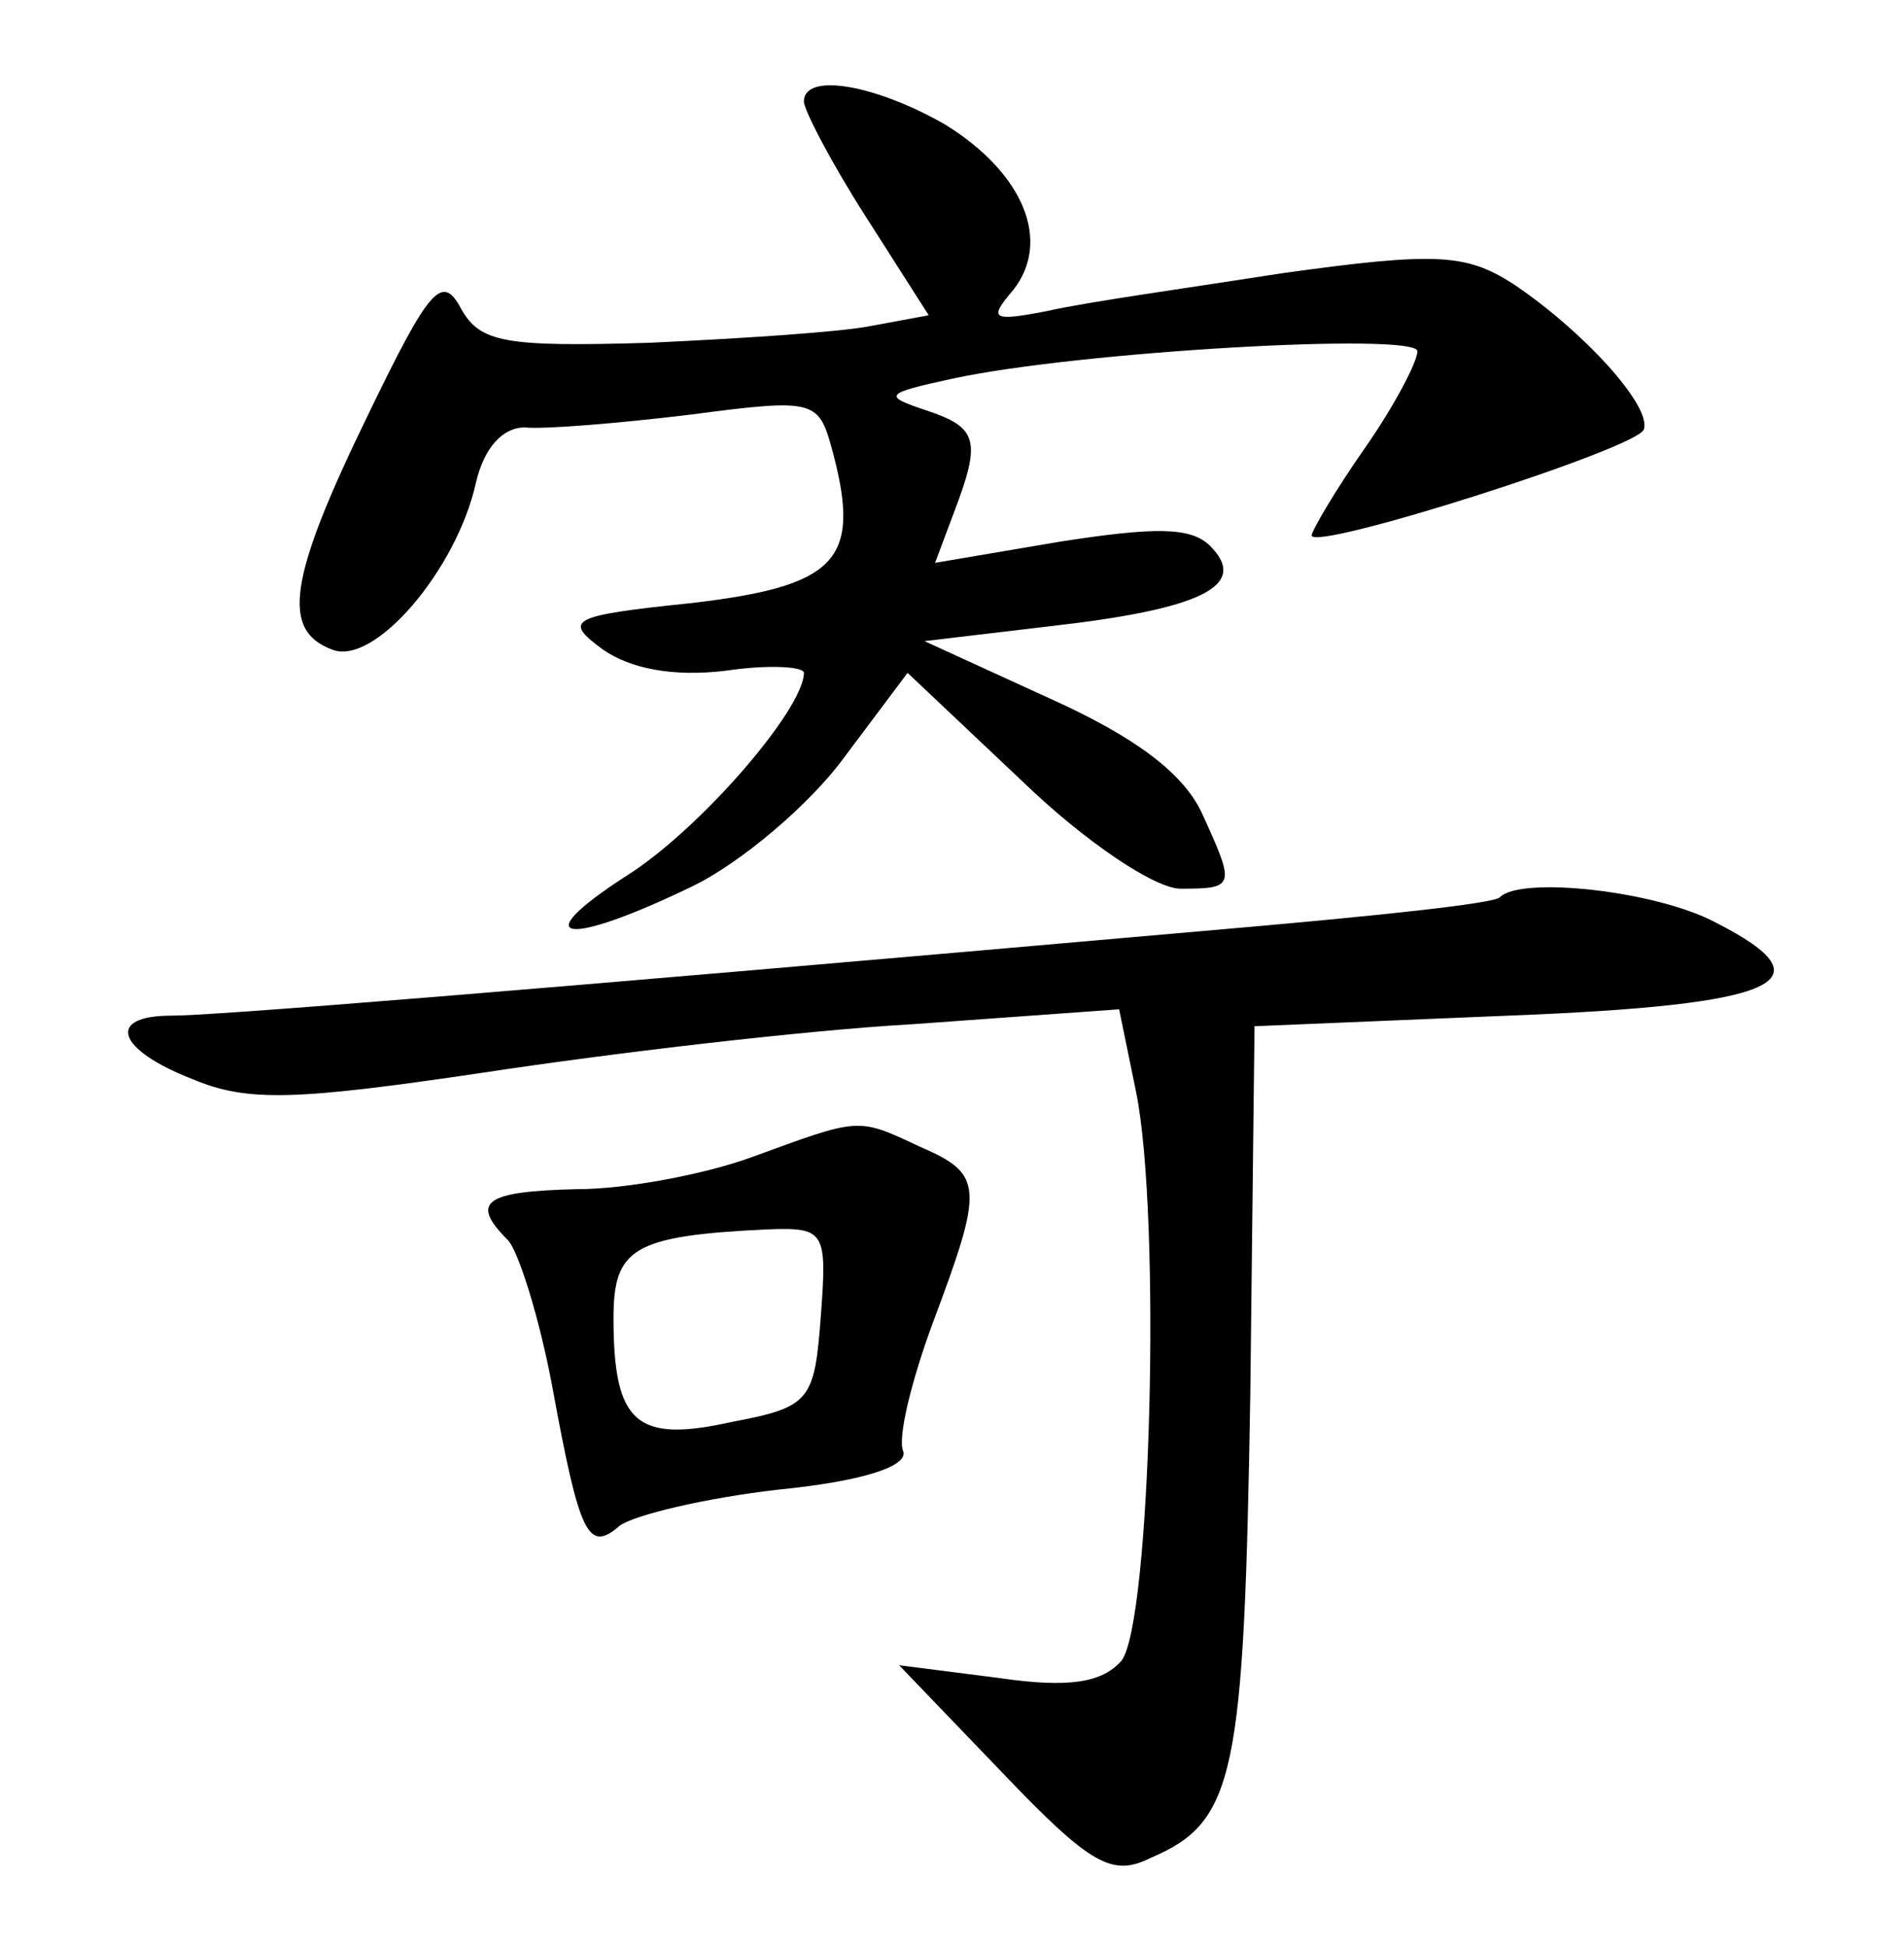 <?xml version="1.0" standalone="no"?>
<!DOCTYPE svg PUBLIC "-//W3C//DTD SVG 20010904//EN"
 "http://www.w3.org/TR/2001/REC-SVG-20010904/DTD/svg10.dtd">
<svg version="1.0" xmlns="http://www.w3.org/2000/svg"
 width="90pt" height="92pt" viewBox="0 0 90 92"
 preserveAspectRatio="xMidYMid meet">
<g transform="translate(0,92) scale(0.1,-0.1)"
fill="#000000" stroke="none">
<path d="M380 872 c0 -4 13 -29 29 -54 l30 -47 -27 -5 c-15 -3 -62 -6 -105 -8
-68 -2 -80 0 -89 16 -9 17 -15 10 -44 -50 -38 -78 -41 -102 -17 -111 20 -8 59
38 68 79 4 17 13 26 23 26 9 -1 45 2 78 6 61 8 61 7 68 -19 13 -50 1 -62 -67
-70 -58 -6 -61 -8 -42 -22 13 -9 33 -13 58 -10 20 3 37 2 37 -1 0 -17 -49 -74
-84 -96 -48 -31 -29 -34 31 -5 23 11 56 39 72 61 l30 40 54 -51 c30 -29 63
-51 75 -51 26 0 26 1 10 36 -9 19 -32 36 -72 54 l-59 27 59 7 c71 8 95 19 76
38 -9 9 -26 9 -71 2 l-59 -10 9 24 c13 34 11 40 -13 48 -21 7 -20 8 12 15 60
13 220 22 220 13 0 -5 -11 -26 -25 -46 -14 -20 -25 -39 -25 -41 0 -8 154 41
157 50 4 11 -29 47 -62 69 -22 14 -36 15 -108 5 -45 -7 -95 -14 -112 -18 -26
-5 -28 -4 -16 10 18 23 5 55 -32 78 -33 19 -67 25 -67 11z"/>
<path d="M709 496 c-2 -3 -60 -9 -129 -15 -352 -31 -480 -41 -499 -41 -31 0
-26 -16 10 -30 26 -11 49 -10 137 3 59 9 151 20 204 23 l97 7 8 -39 c12 -59 7
-252 -7 -269 -9 -10 -24 -13 -58 -8 l-47 6 49 -51 c42 -44 52 -49 70 -40 40
17 44 39 47 219 l2 174 120 5 c128 5 153 16 98 44 -28 15 -92 22 -102 12z"/>
<path d="M355 373 c-22 -8 -59 -15 -82 -15 -44 -1 -51 -6 -33 -24 5 -5 15 -37
21 -69 13 -71 17 -79 32 -66 7 5 40 13 75 17 40 4 61 11 59 18 -3 6 4 34 14
61 24 64 24 70 -6 83 -30 14 -28 14 -80 -5z m33 -75 c-3 -40 -5 -43 -42 -50
-45 -10 -56 -1 -56 49 0 33 9 39 73 42 27 1 28 -1 25 -41z"/>
</g>
</svg>
